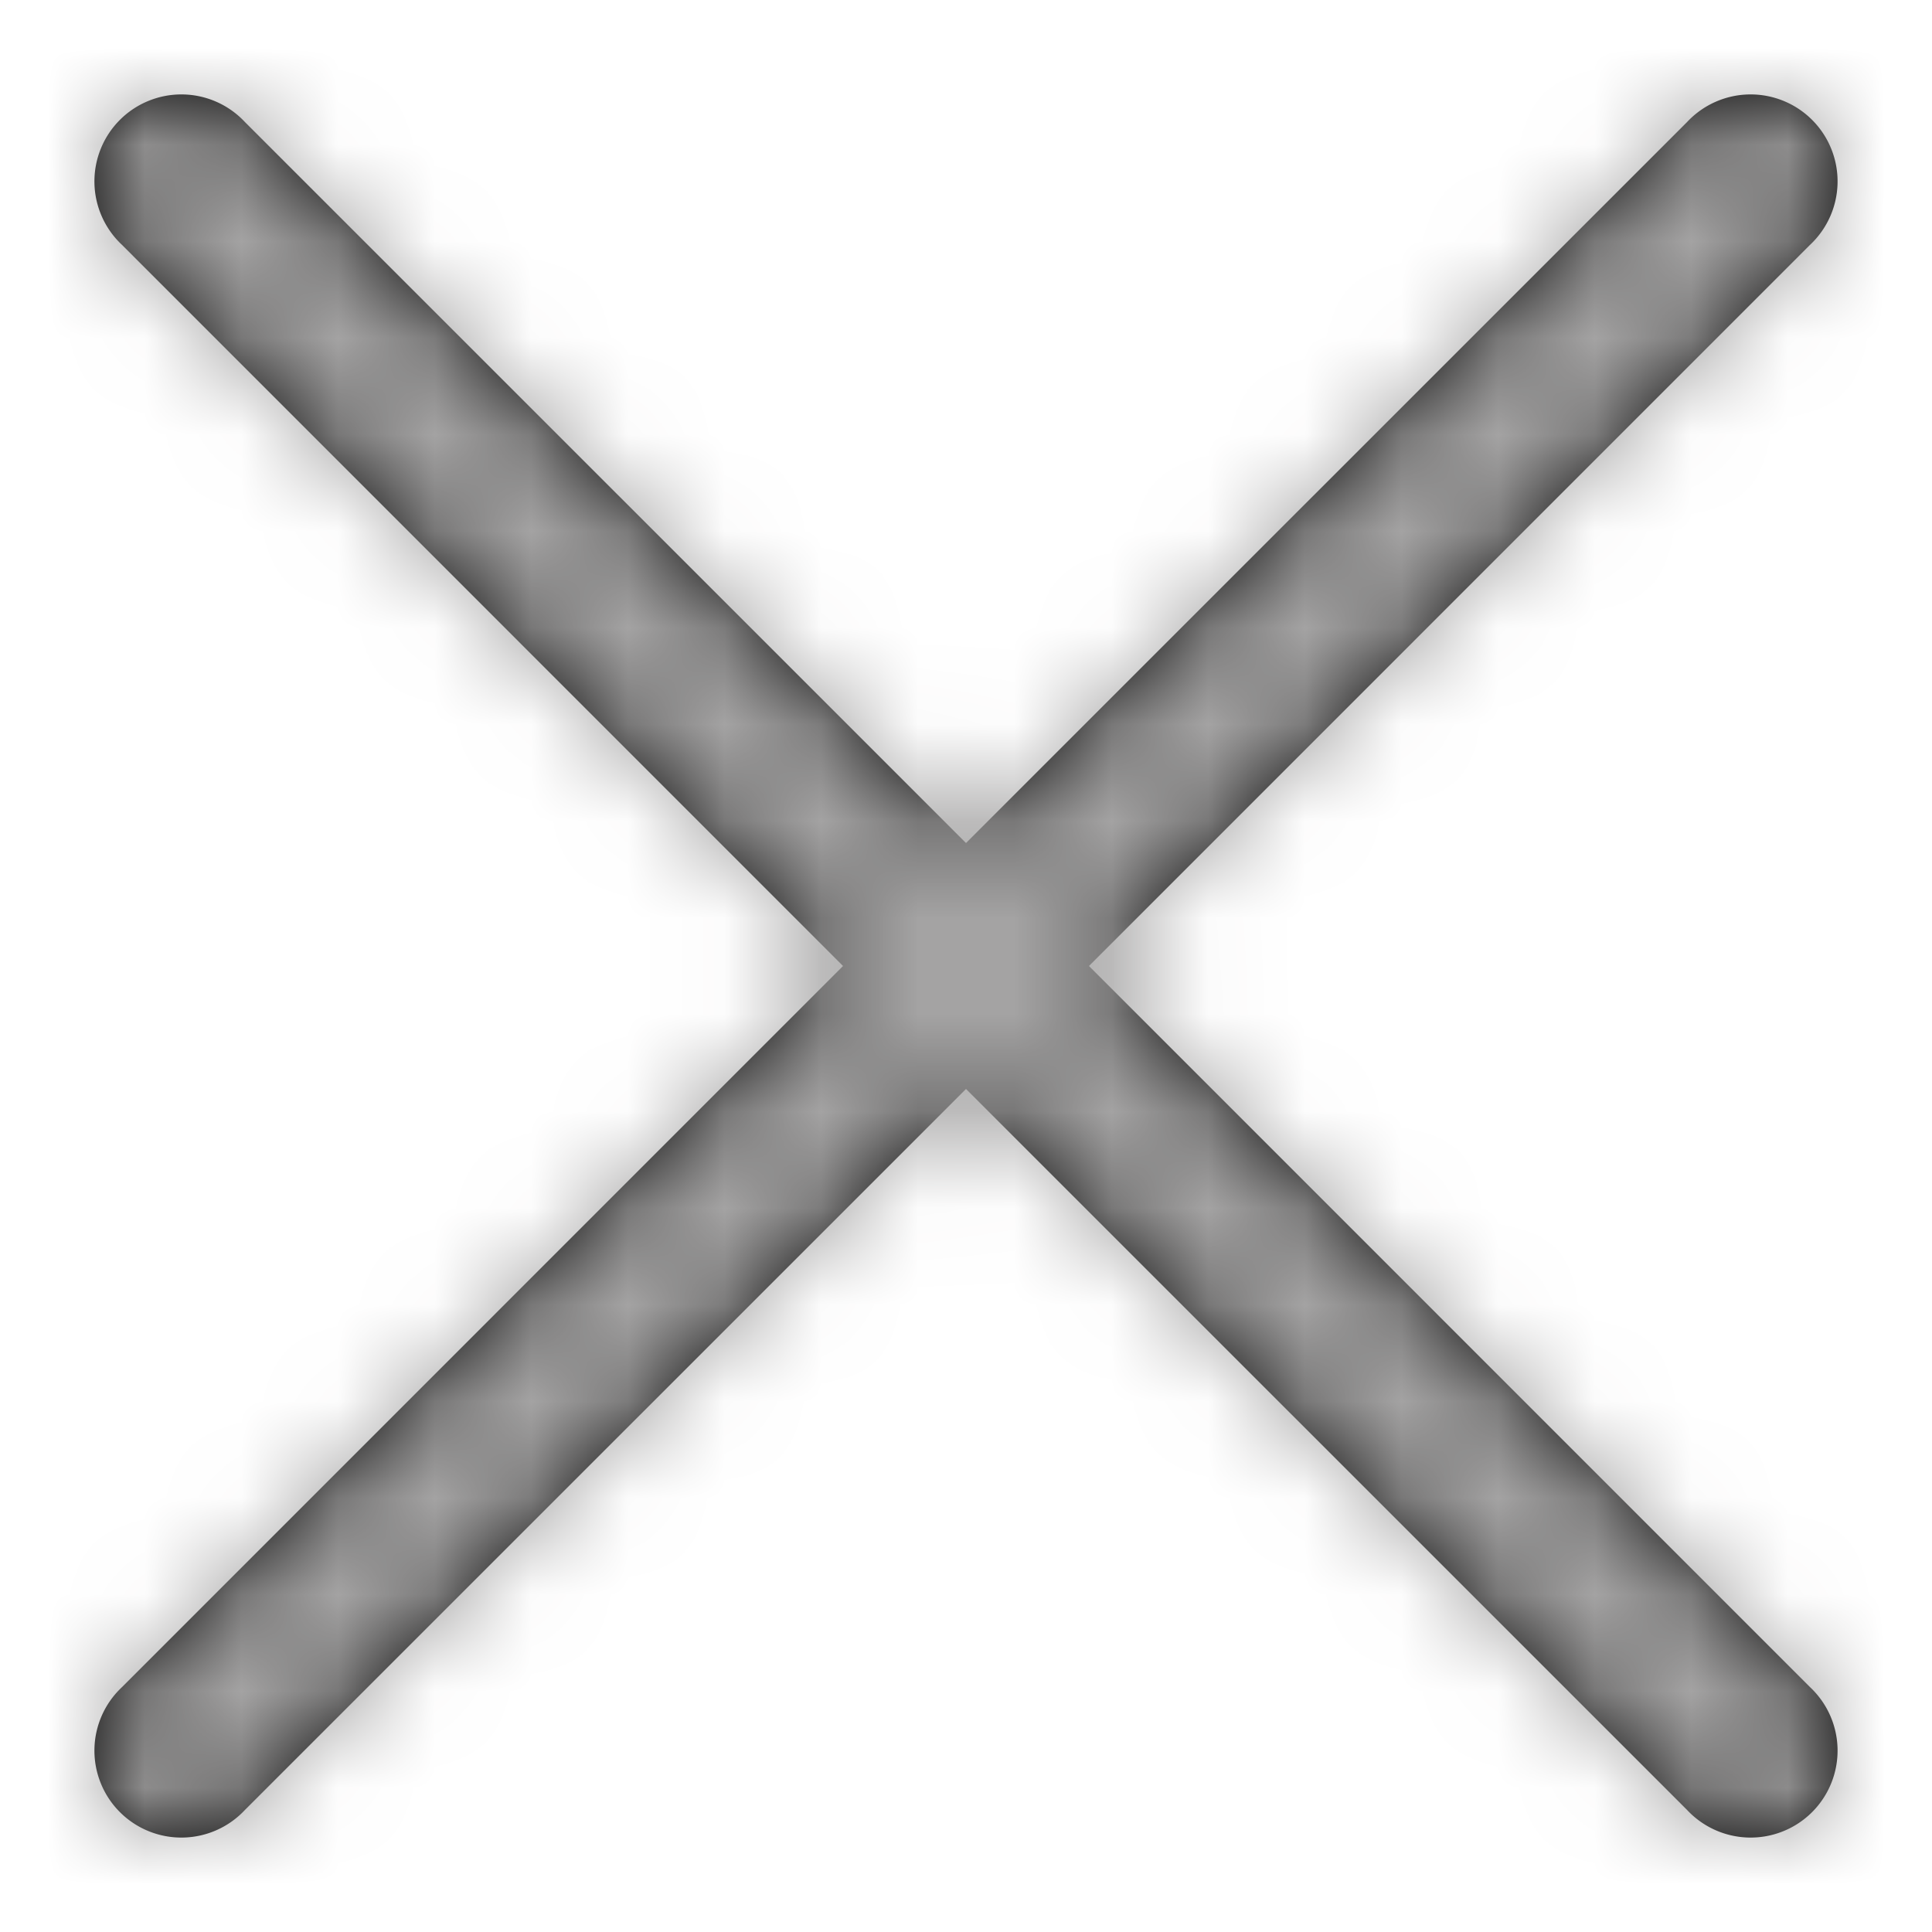 <svg xmlns="http://www.w3.org/2000/svg" xmlns:xlink="http://www.w3.org/1999/xlink" width="20" height="20" viewBox="0 0 20 20">
    <defs>
        <path id="a" d="M11.273 10l7.463 7.464a.9.9 0 1 1-1.272 1.272L10 11.273l-7.464 7.463a.9.9 0 1 1-1.272-1.272L8.727 10 1.264 2.536a.9.9 0 1 1 1.272-1.272L10 8.727l7.464-7.463a.9.9 0 1 1 1.272 1.272L11.273 10z"/>
    </defs>
    <g fill="none" fill-rule="evenodd">
        <mask id="b" fill="#fff">
            <use xlink:href="#a"/>
        </mask>
        <use fill="#000" fill-rule="nonzero" xlink:href="#a"/>
        <g fill="#A4A3A3" mask="url(#b)">
            <path d="M0 0h20v20H0z"/>
        </g>
    </g>
</svg>
